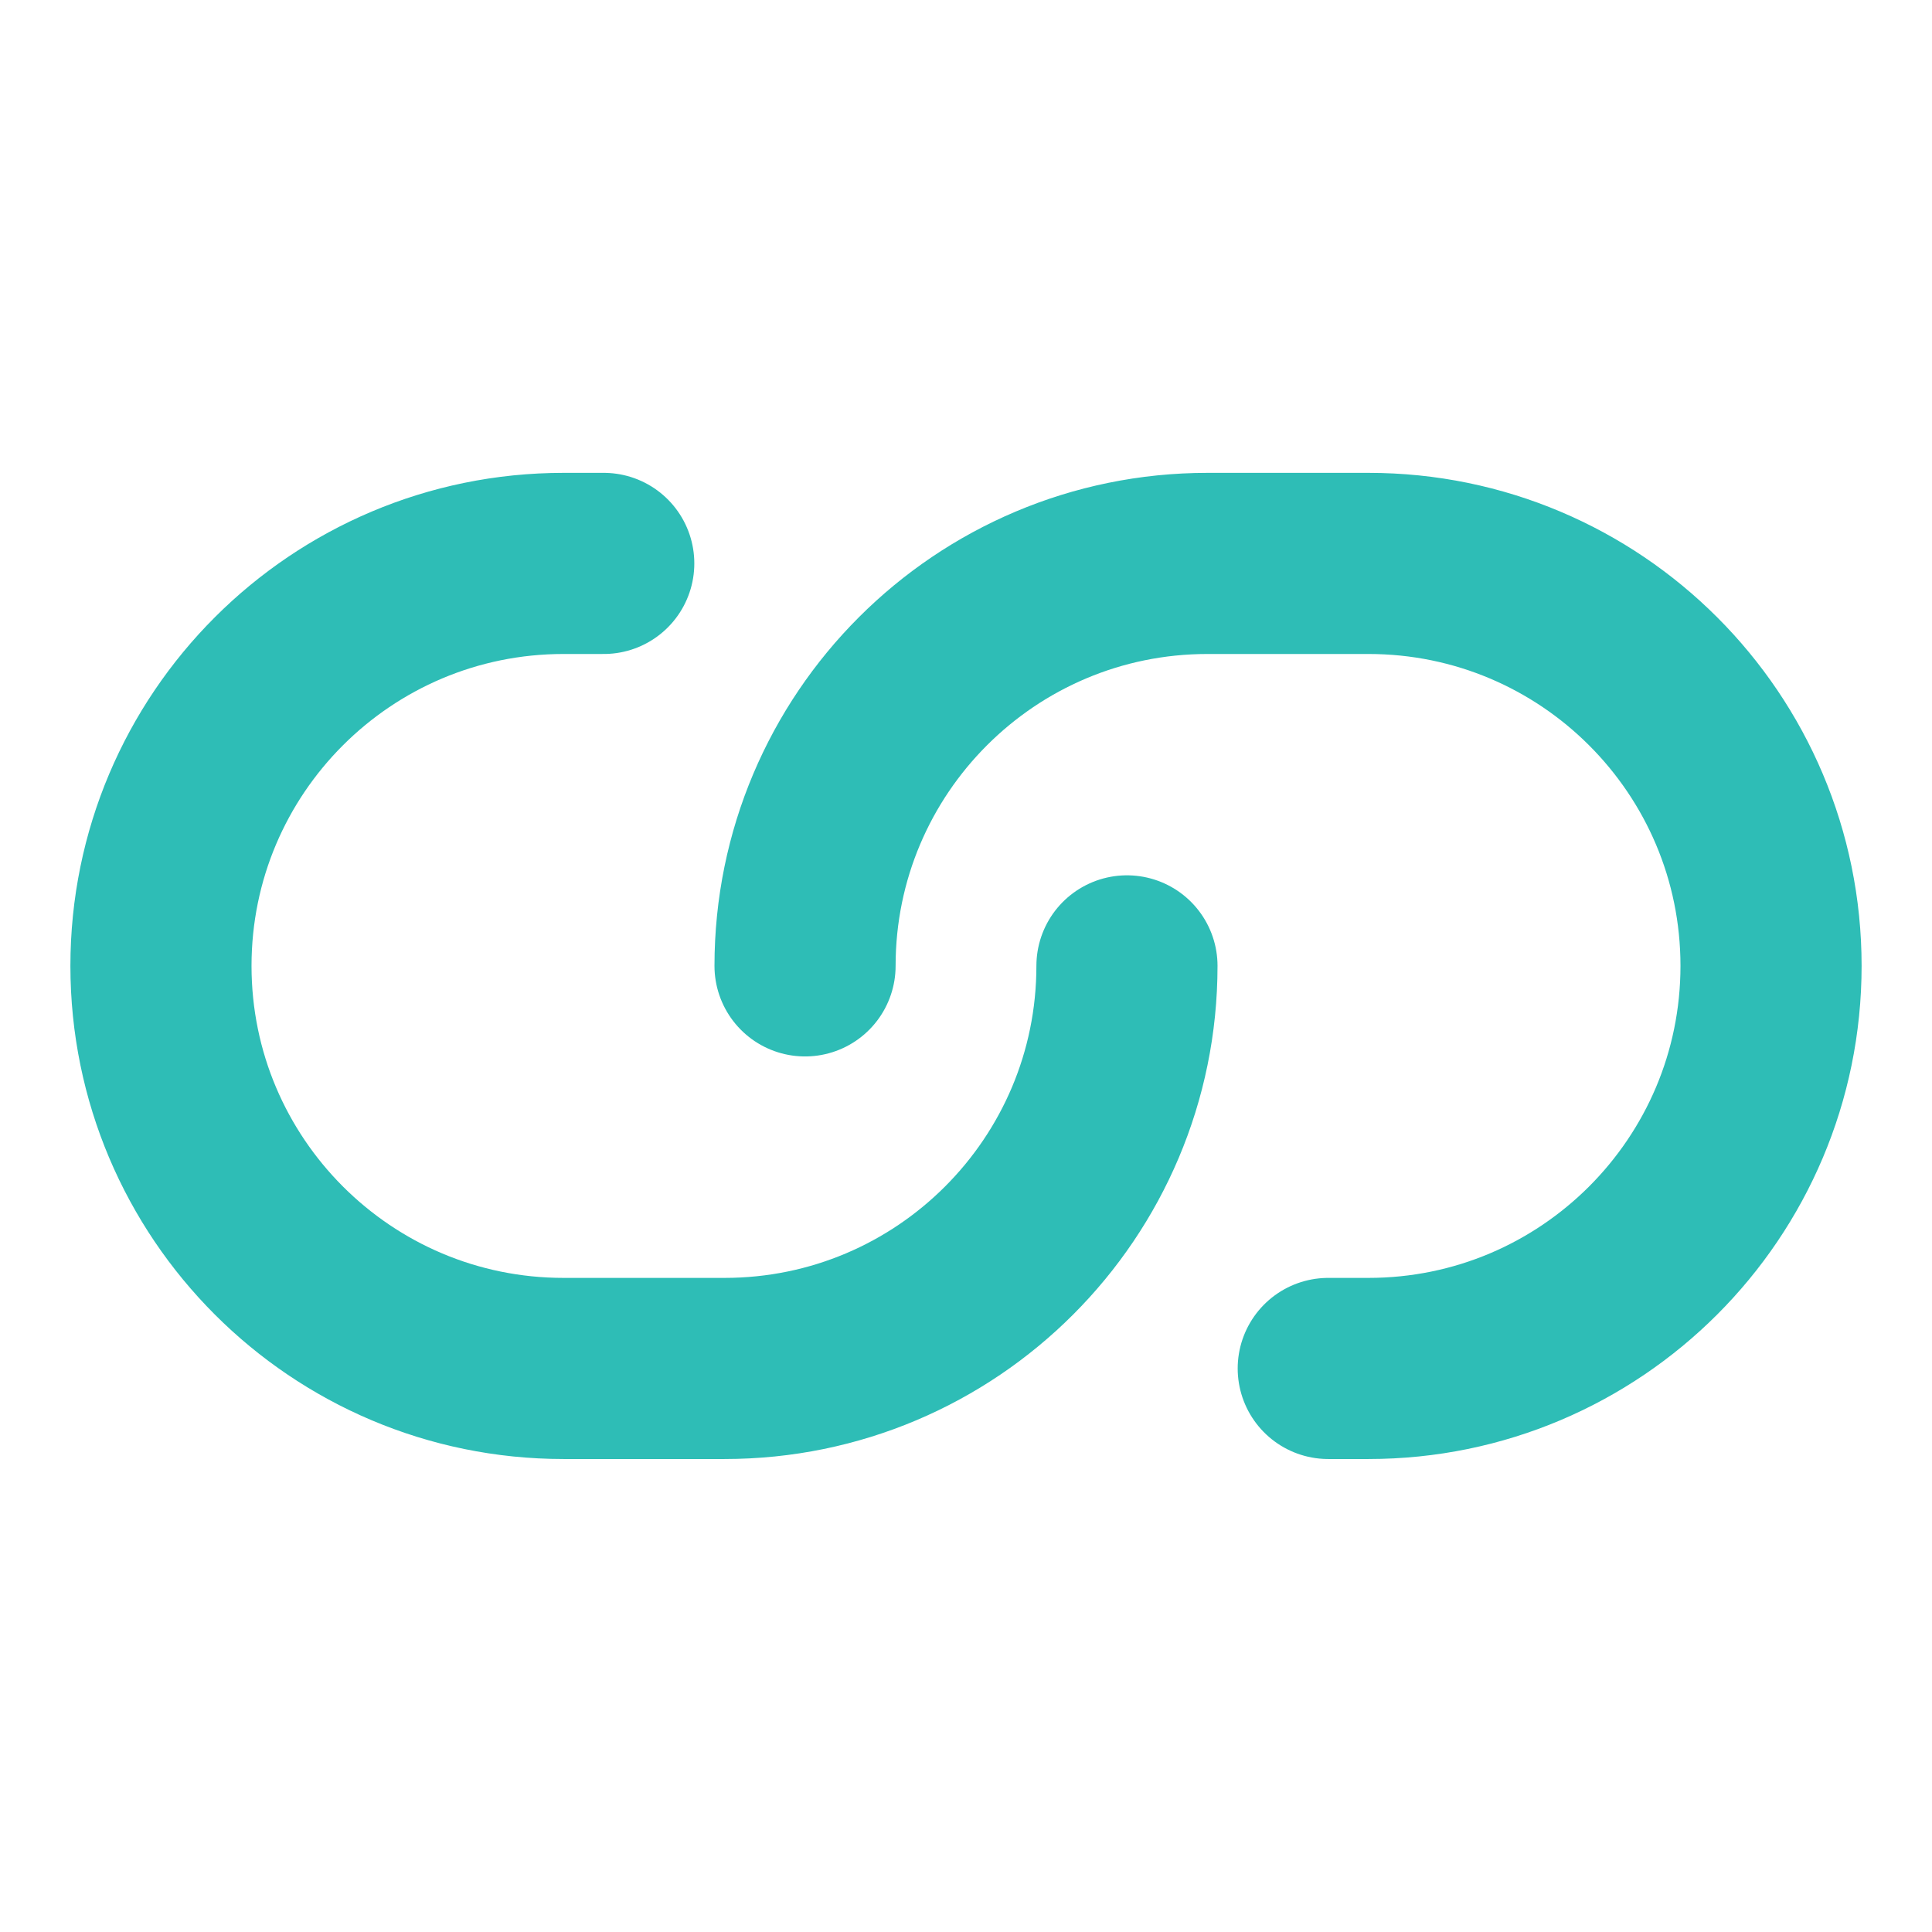 <svg width="16" height="16" viewBox="0 0 16 16" fill="none" xmlns="http://www.w3.org/2000/svg">
<path d="M5 4.666H4.667C2.826 4.666 1.333 6.158 1.333 7.999C1.333 9.84 2.826 11.333 4.667 11.333H6C7.841 11.333 9.333 9.84 9.333 7.999M11 11.333H11.333C13.174 11.333 14.667 9.84 14.667 7.999C14.667 6.158 13.174 4.666 11.333 4.666H10C8.159 4.666 6.667 6.158 6.667 7.999" stroke="#2EBDB6" stroke-width="1.5" stroke-linecap="round" stroke-linejoin="round"/>
</svg>
